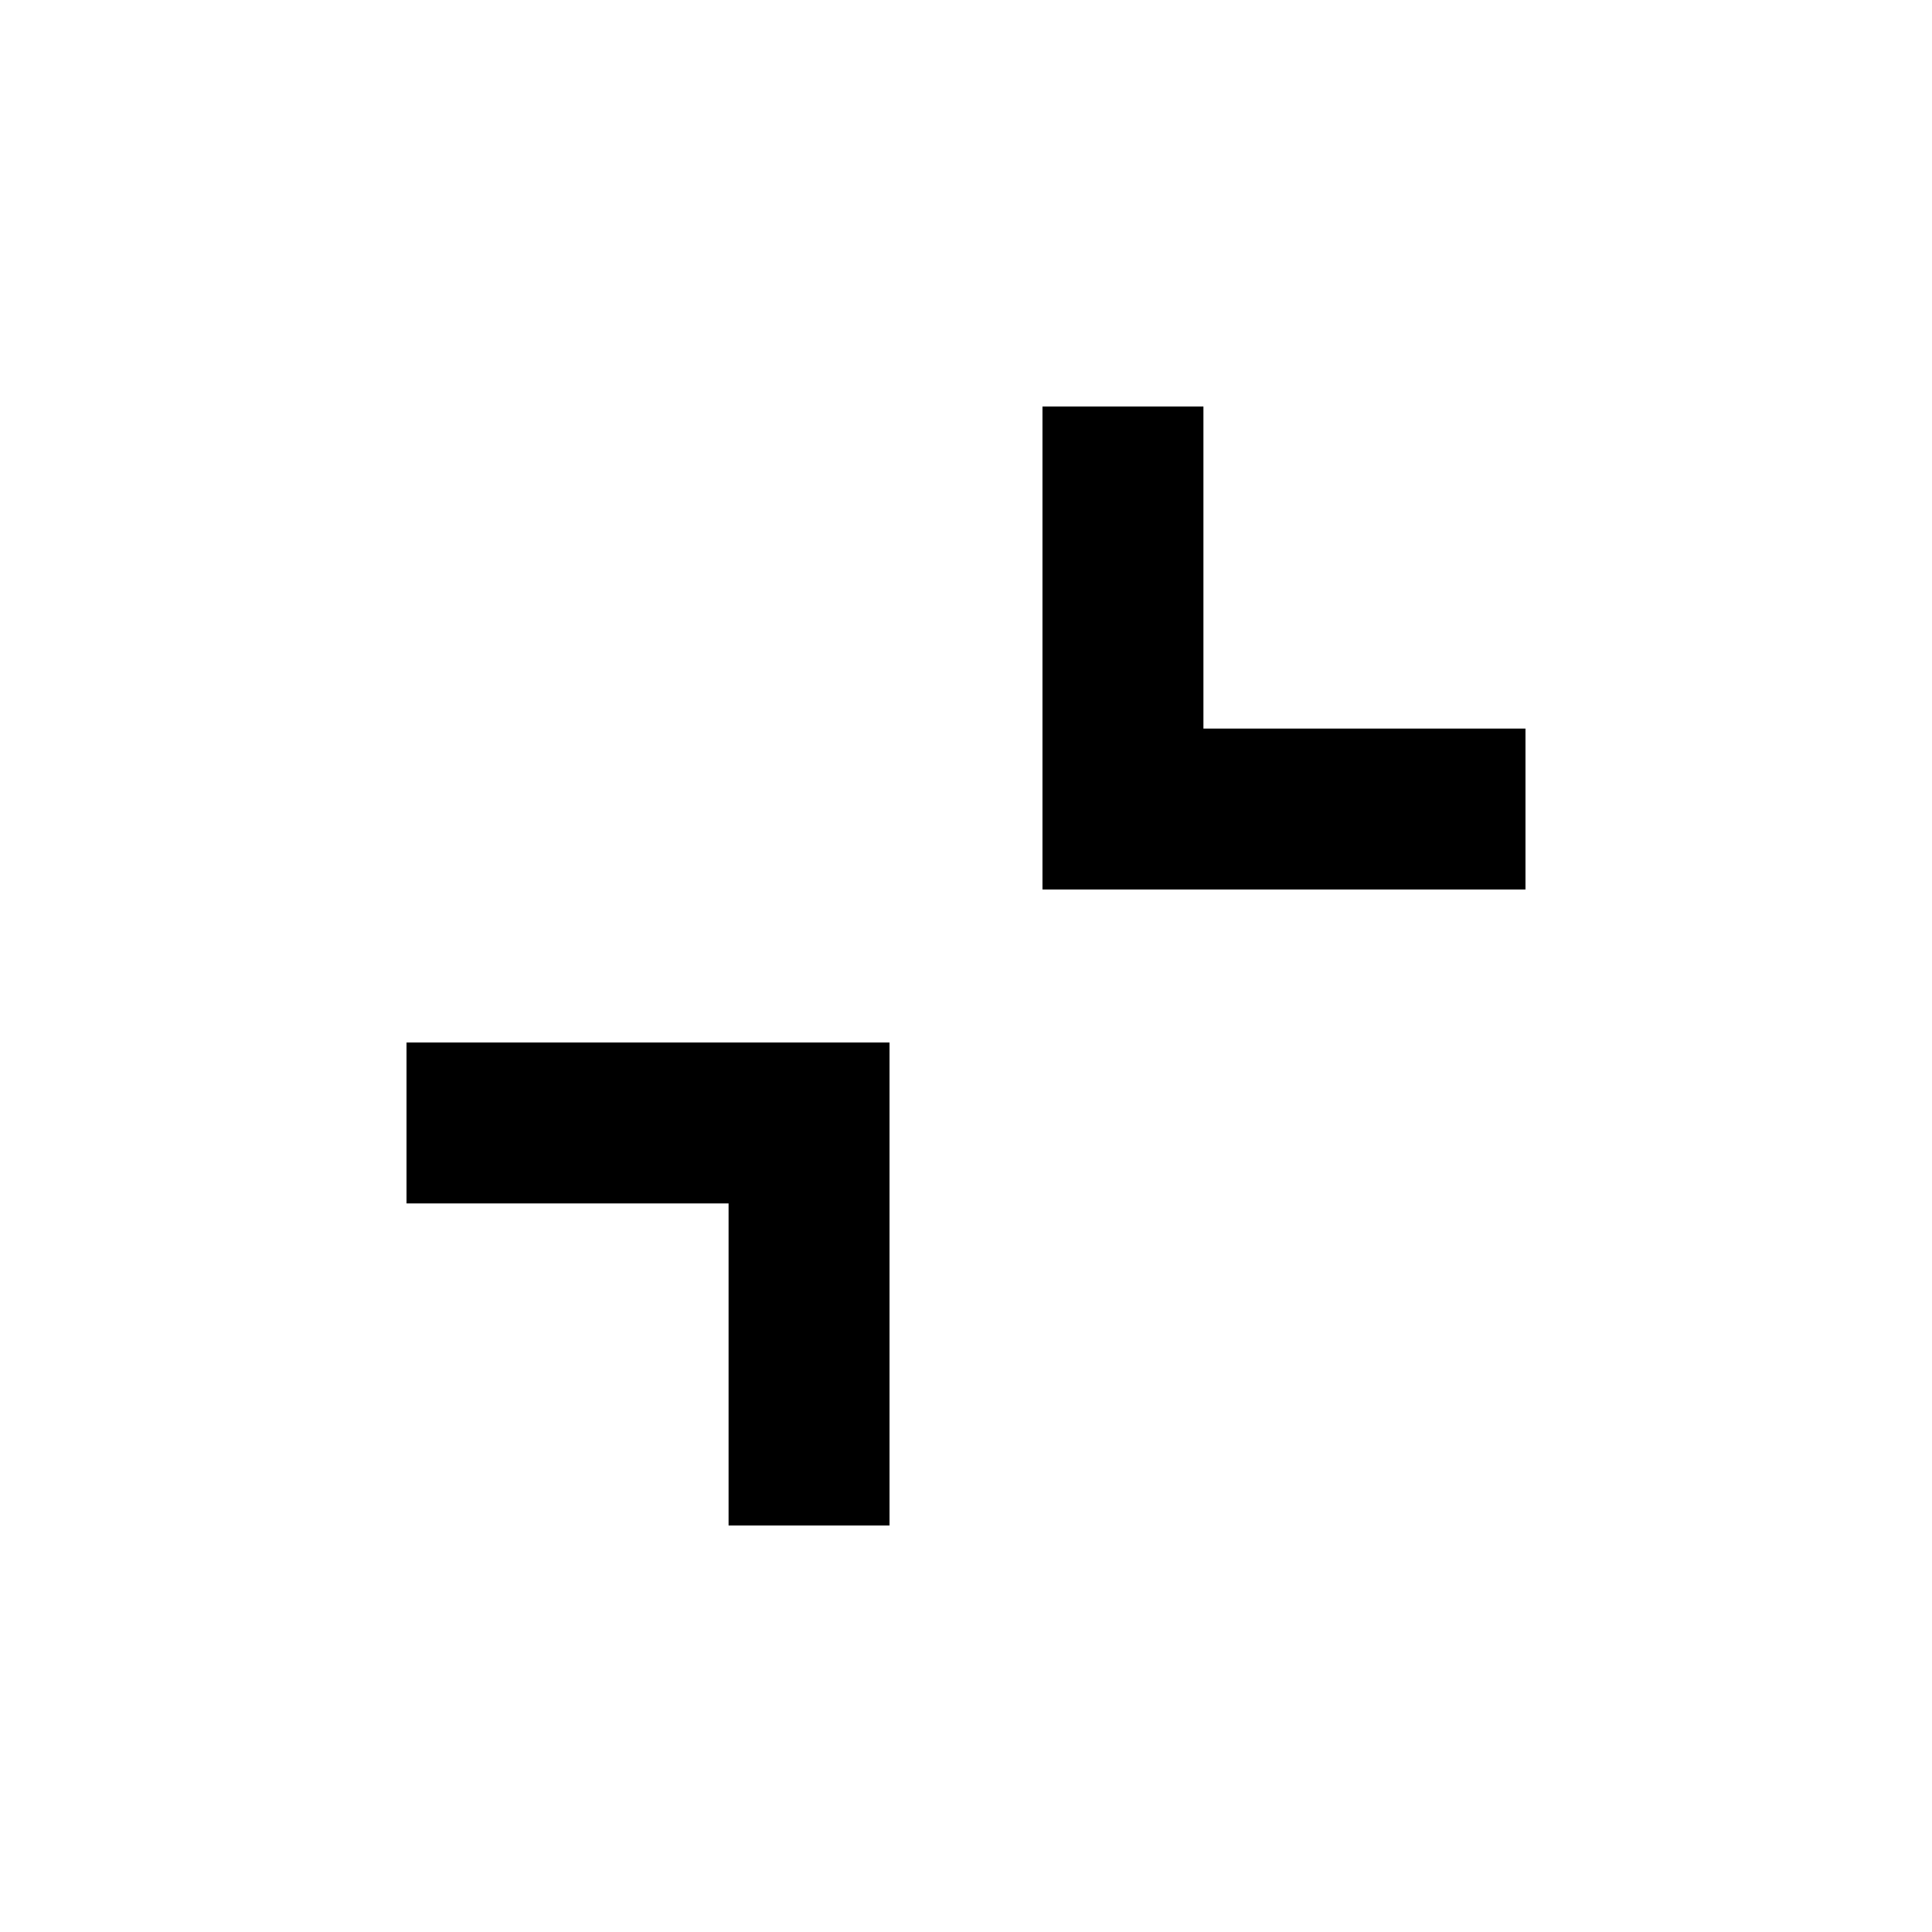 <svg width="24" height="24" viewBox="0 0 24 24" fill="none" xmlns="http://www.w3.org/2000/svg">
<path d="M9.05 18.95L11.05 18.95L11.05 12.95L5.05 12.95L5.05 14.95L9.05 14.95L9.05 18.95Z" fill="black"/>
<path d="M14.95 5.05L12.95 5.05V11.05L18.95 11.05L18.95 9.05L14.95 9.05L14.95 5.05Z" fill="black"/>
</svg>
